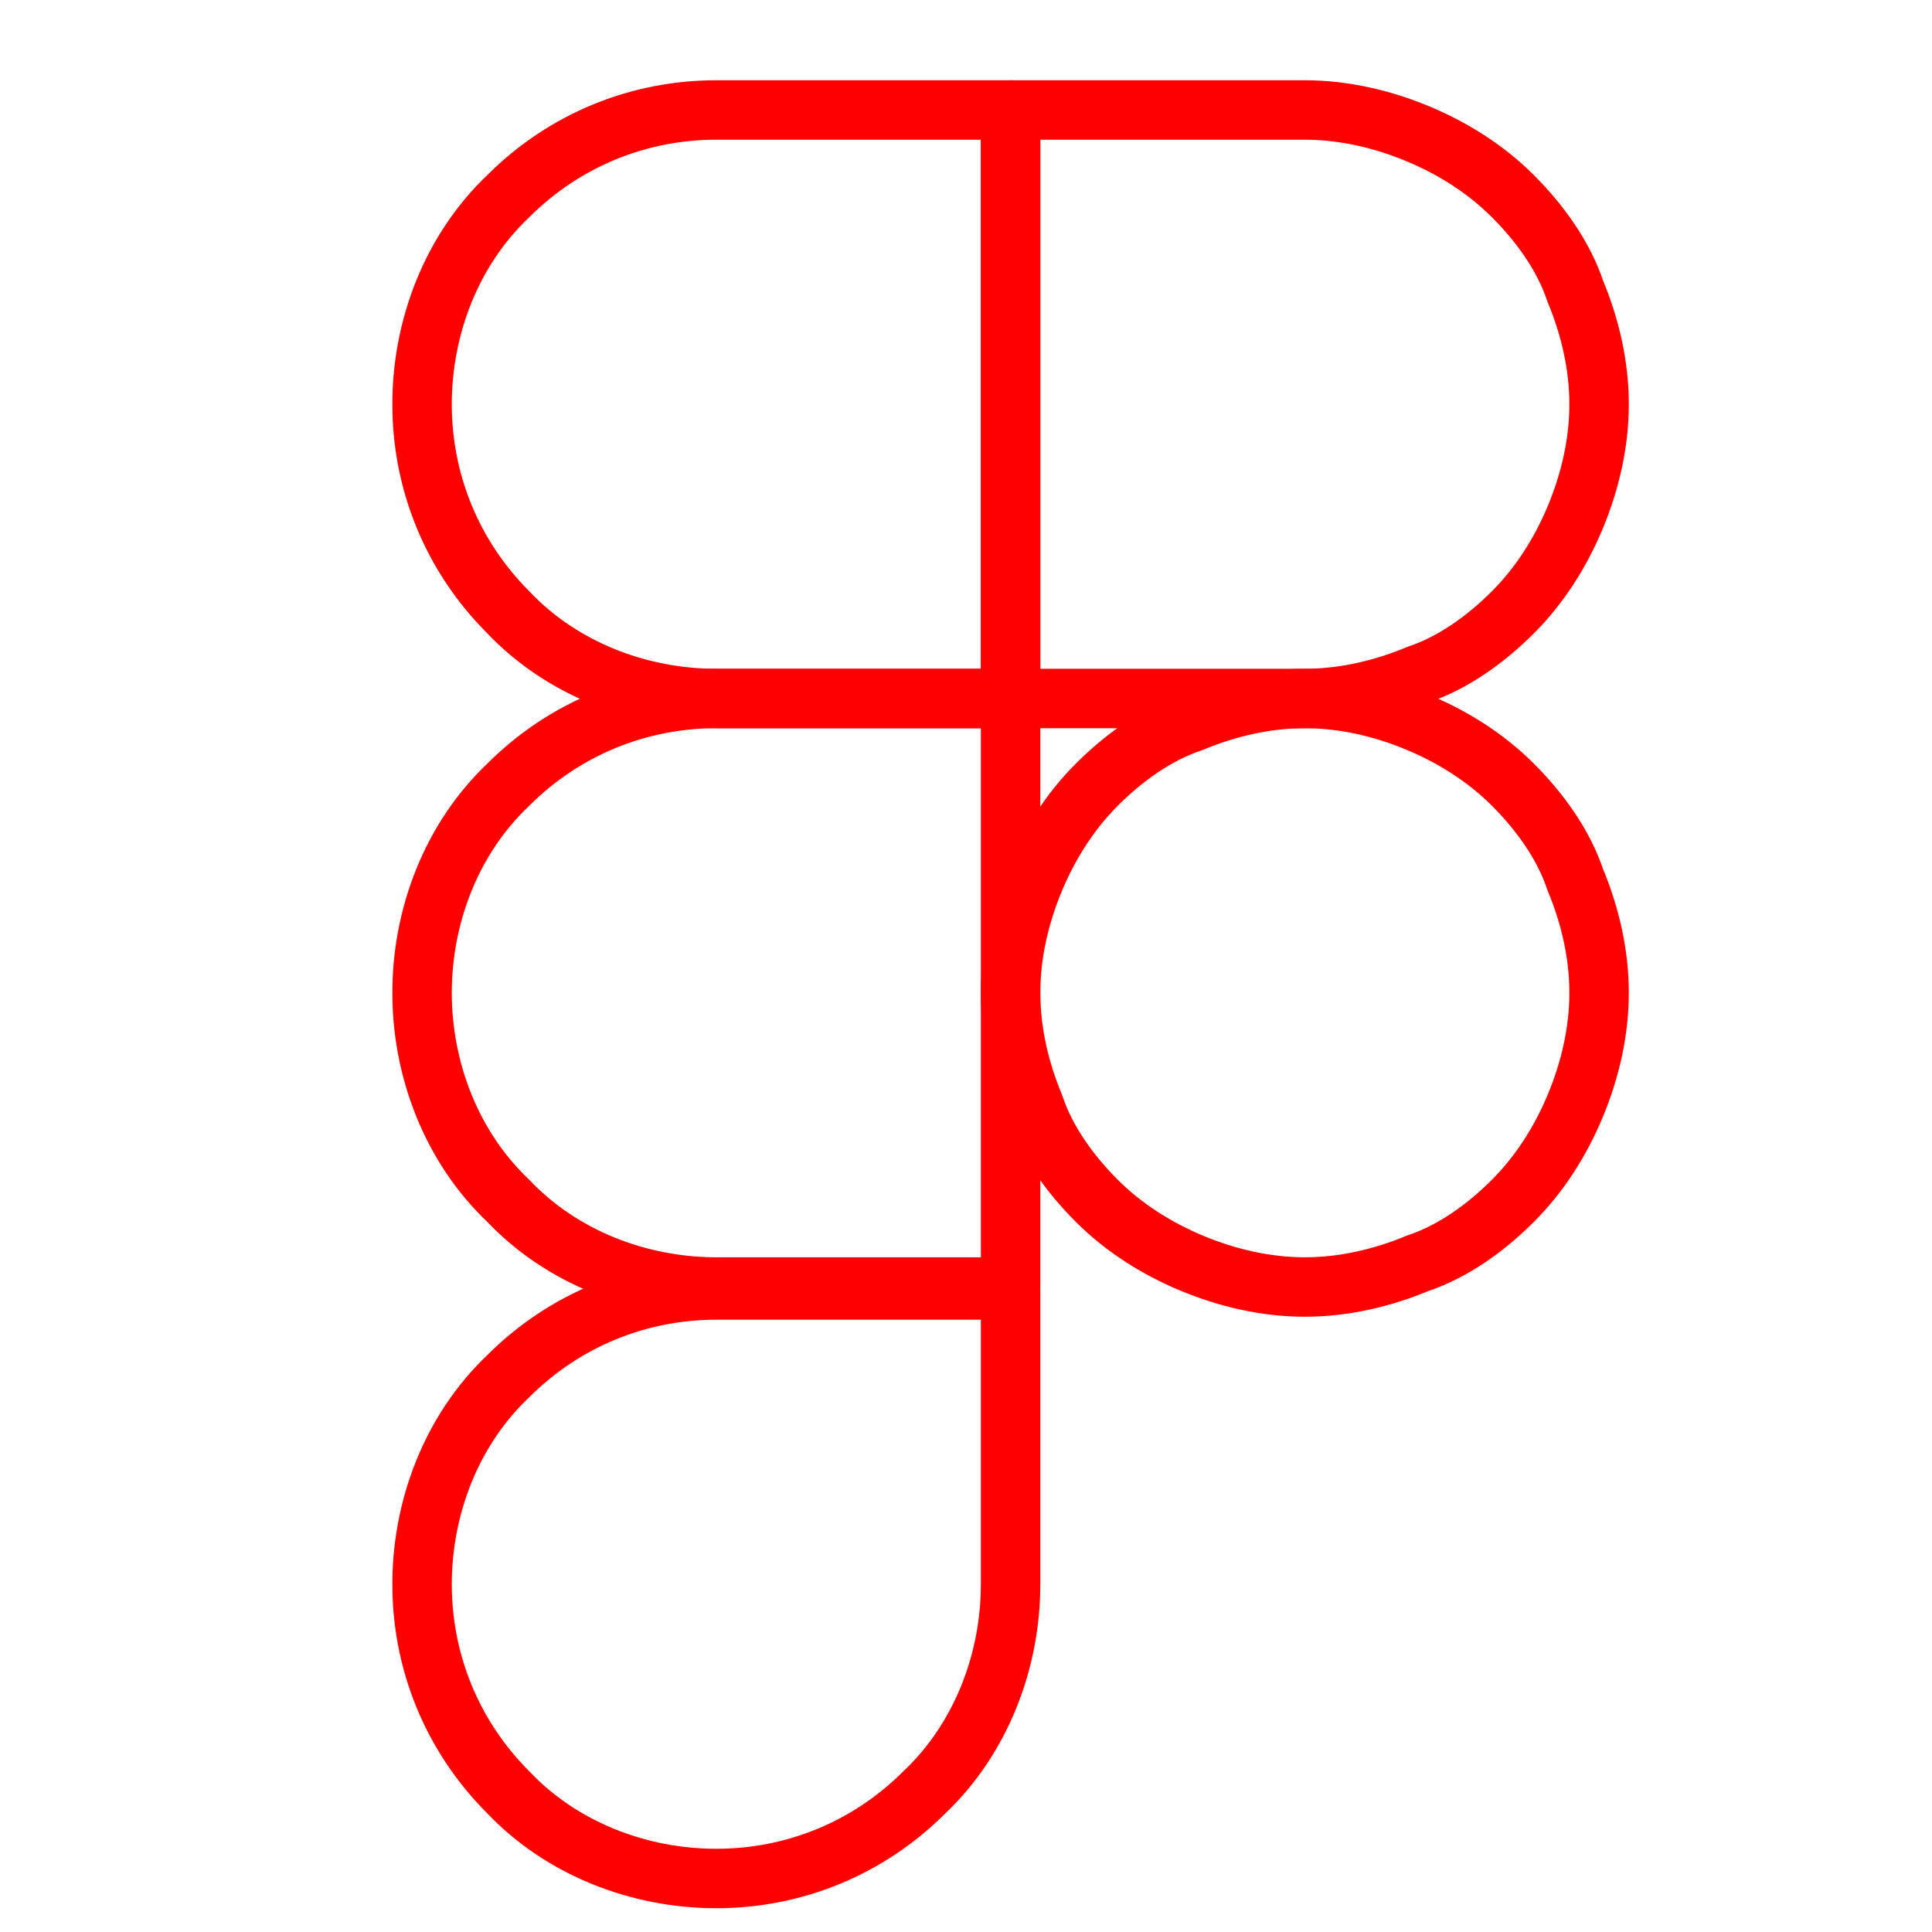 <?xml version="1.0" encoding="utf-8"?>
<!-- Generator: Adobe Illustrator 24.1.0, SVG Export Plug-In . SVG Version: 6.00 Build 0)  -->
<svg version="1.1" baseProfile="basic" id="Camada_1"
	 xmlns="http://www.w3.org/2000/svg" xmlns:xlink="http://www.w3.org/1999/xlink" x="0px" y="0px" viewBox="0 0 65 65"
	 xml:space="preserve">
<style type="text/css">
	.st0{fill:none;stroke:#FF0000;stroke-width:2;stroke-linecap:round;stroke-linejoin:round;}
</style>
<path class="st0" d="M14.2,13.6c0-2.6,1-5.2,2.9-7c1.9-1.9,4.4-2.9,7-2.9H34v19.8h-9.9c-2.6,0-5.2-1-7-2.9
	C15.2,18.7,14.2,16.2,14.2,13.6z"/>
<path class="st0" d="M34,3.7h9.9c1.3,0,2.6,0.3,3.8,0.8c1.2,0.5,2.3,1.2,3.2,2.1c0.9,0.9,1.7,2,2.1,3.2c0.5,1.2,0.8,2.5,0.8,3.8
	s-0.3,2.6-0.8,3.8c-0.5,1.2-1.2,2.3-2.1,3.2c-0.9,0.9-2,1.7-3.2,2.1c-1.2,0.5-2.5,0.8-3.8,0.8H34V3.7z"/>
<path class="st0" d="M34,33.4c0-1.3,0.3-2.6,0.8-3.8c0.5-1.2,1.2-2.3,2.1-3.2c0.9-0.9,2-1.7,3.2-2.1c1.2-0.5,2.5-0.8,3.8-0.8
	c1.3,0,2.6,0.3,3.8,0.8c1.2,0.5,2.3,1.2,3.2,2.1c0.9,0.9,1.7,2,2.1,3.2c0.5,1.2,0.8,2.5,0.8,3.8c0,1.3-0.3,2.6-0.8,3.8
	c-0.5,1.2-1.2,2.3-2.1,3.2c-0.9,0.9-2,1.7-3.2,2.1c-1.2,0.5-2.5,0.8-3.8,0.8c-1.3,0-2.6-0.3-3.8-0.8c-1.2-0.5-2.3-1.2-3.2-2.1
	c-0.9-0.9-1.7-2-2.1-3.2C34.3,36,34,34.7,34,33.4L34,33.4z"/>
<path class="st0" d="M14.2,53.3c0-2.6,1-5.2,2.9-7c1.9-1.9,4.4-2.9,7-2.9H34v9.9c0,2.6-1,5.2-2.9,7c-1.9,1.9-4.4,2.9-7,2.9
	c-2.6,0-5.2-1-7-2.9C15.2,58.4,14.2,55.9,14.2,53.3z"/>
<path class="st0" d="M14.2,33.4c0-2.6,1-5.2,2.9-7c1.9-1.9,4.4-2.9,7-2.9H34v19.8h-9.9c-2.6,0-5.2-1-7-2.9
	C15.2,38.6,14.2,36,14.2,33.4z"/>
</svg>
